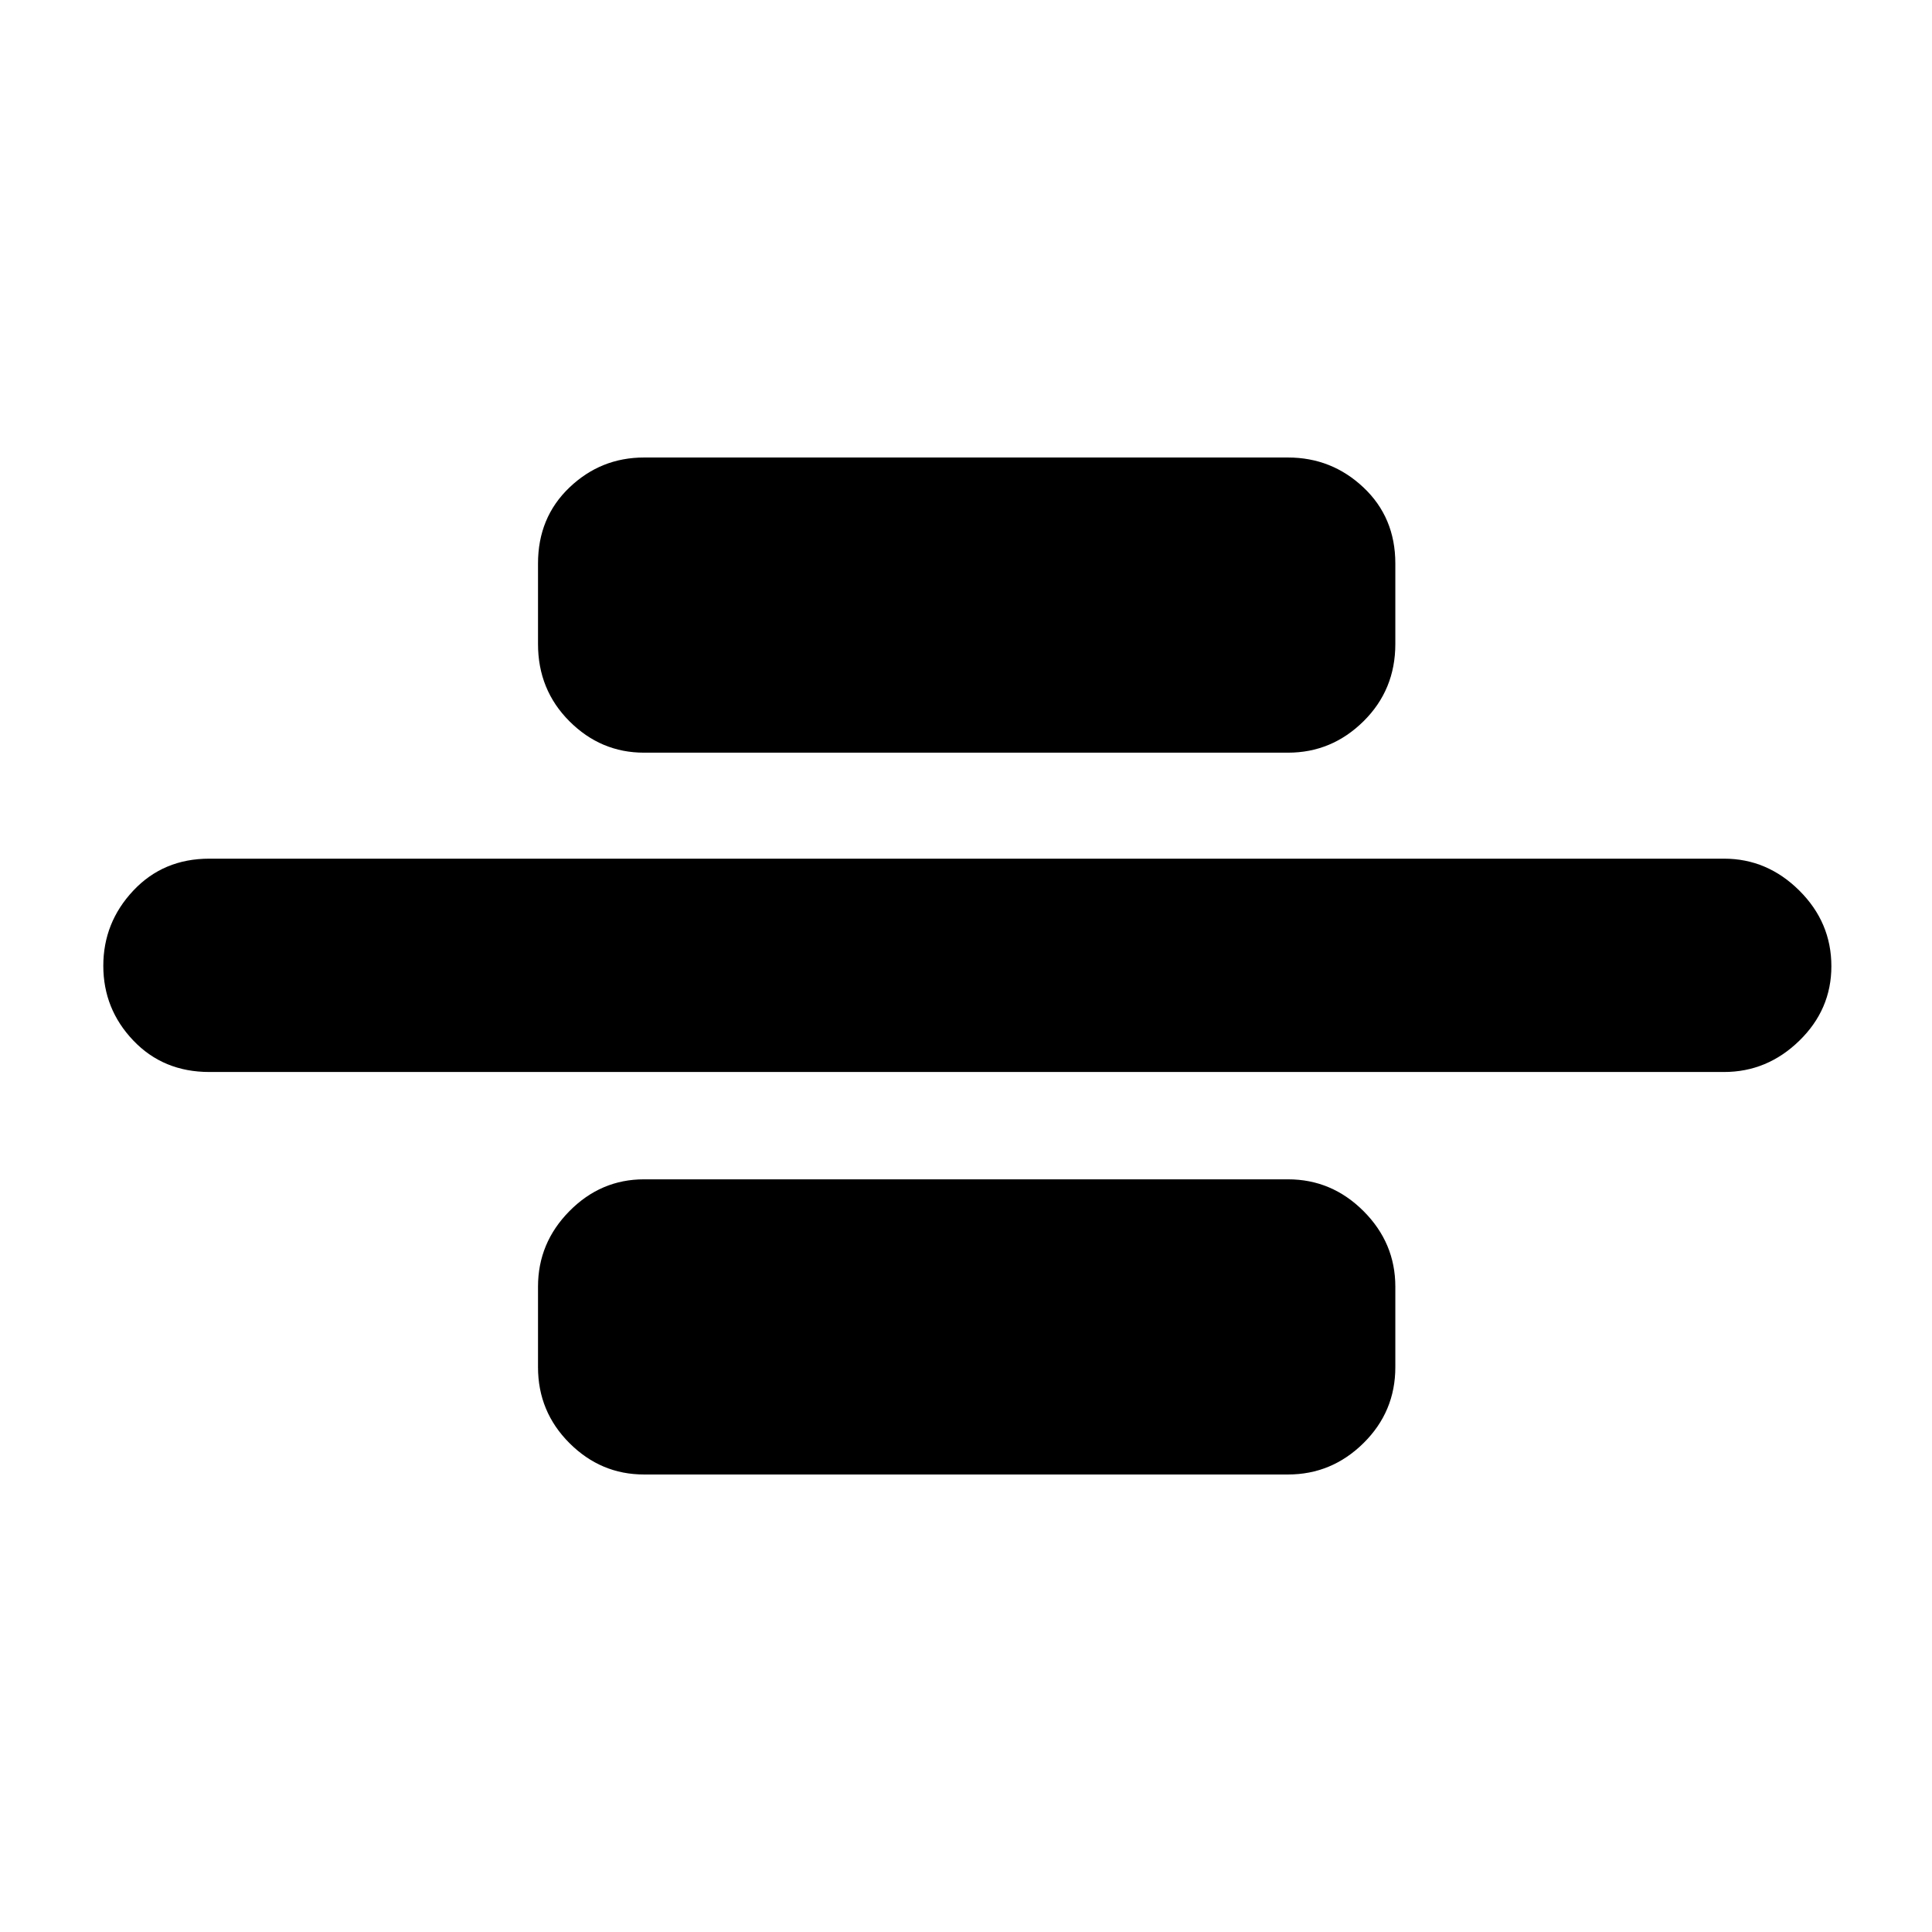 <svg xmlns="http://www.w3.org/2000/svg" height="40" viewBox="0 96 960 960" width="40"><path d="M104 628.666q-22.85 0-37.758-15.638-14.908-15.639-14.908-37.133 0-21.495 14.908-37.361Q81.15 522.667 104 522.667h752.667q21.449 0 37.391 15.834Q910 554.334 910 576.117q0 21.499-15.942 37.024-15.942 15.525-37.391 15.525H104ZM320 470q-21.45 0-37.058-15.616-15.608-15.617-15.608-38.384v-40q0-22.849 15.608-37.758Q298.55 323.334 320 323.334h320q21.733 0 37.533 14.908 15.8 14.909 15.8 37.758v40q0 22.767-15.8 38.384Q661.733 470 640 470H320Zm0 358.666q-21.45 0-37.058-15.609-15.608-15.608-15.608-37.724v-40q0-21.733 15.608-37.533T320 682h320q21.733 0 37.533 15.8t15.8 37.533v40q0 22.116-15.8 37.724-15.8 15.609-37.533 15.609H320Z"/></svg>